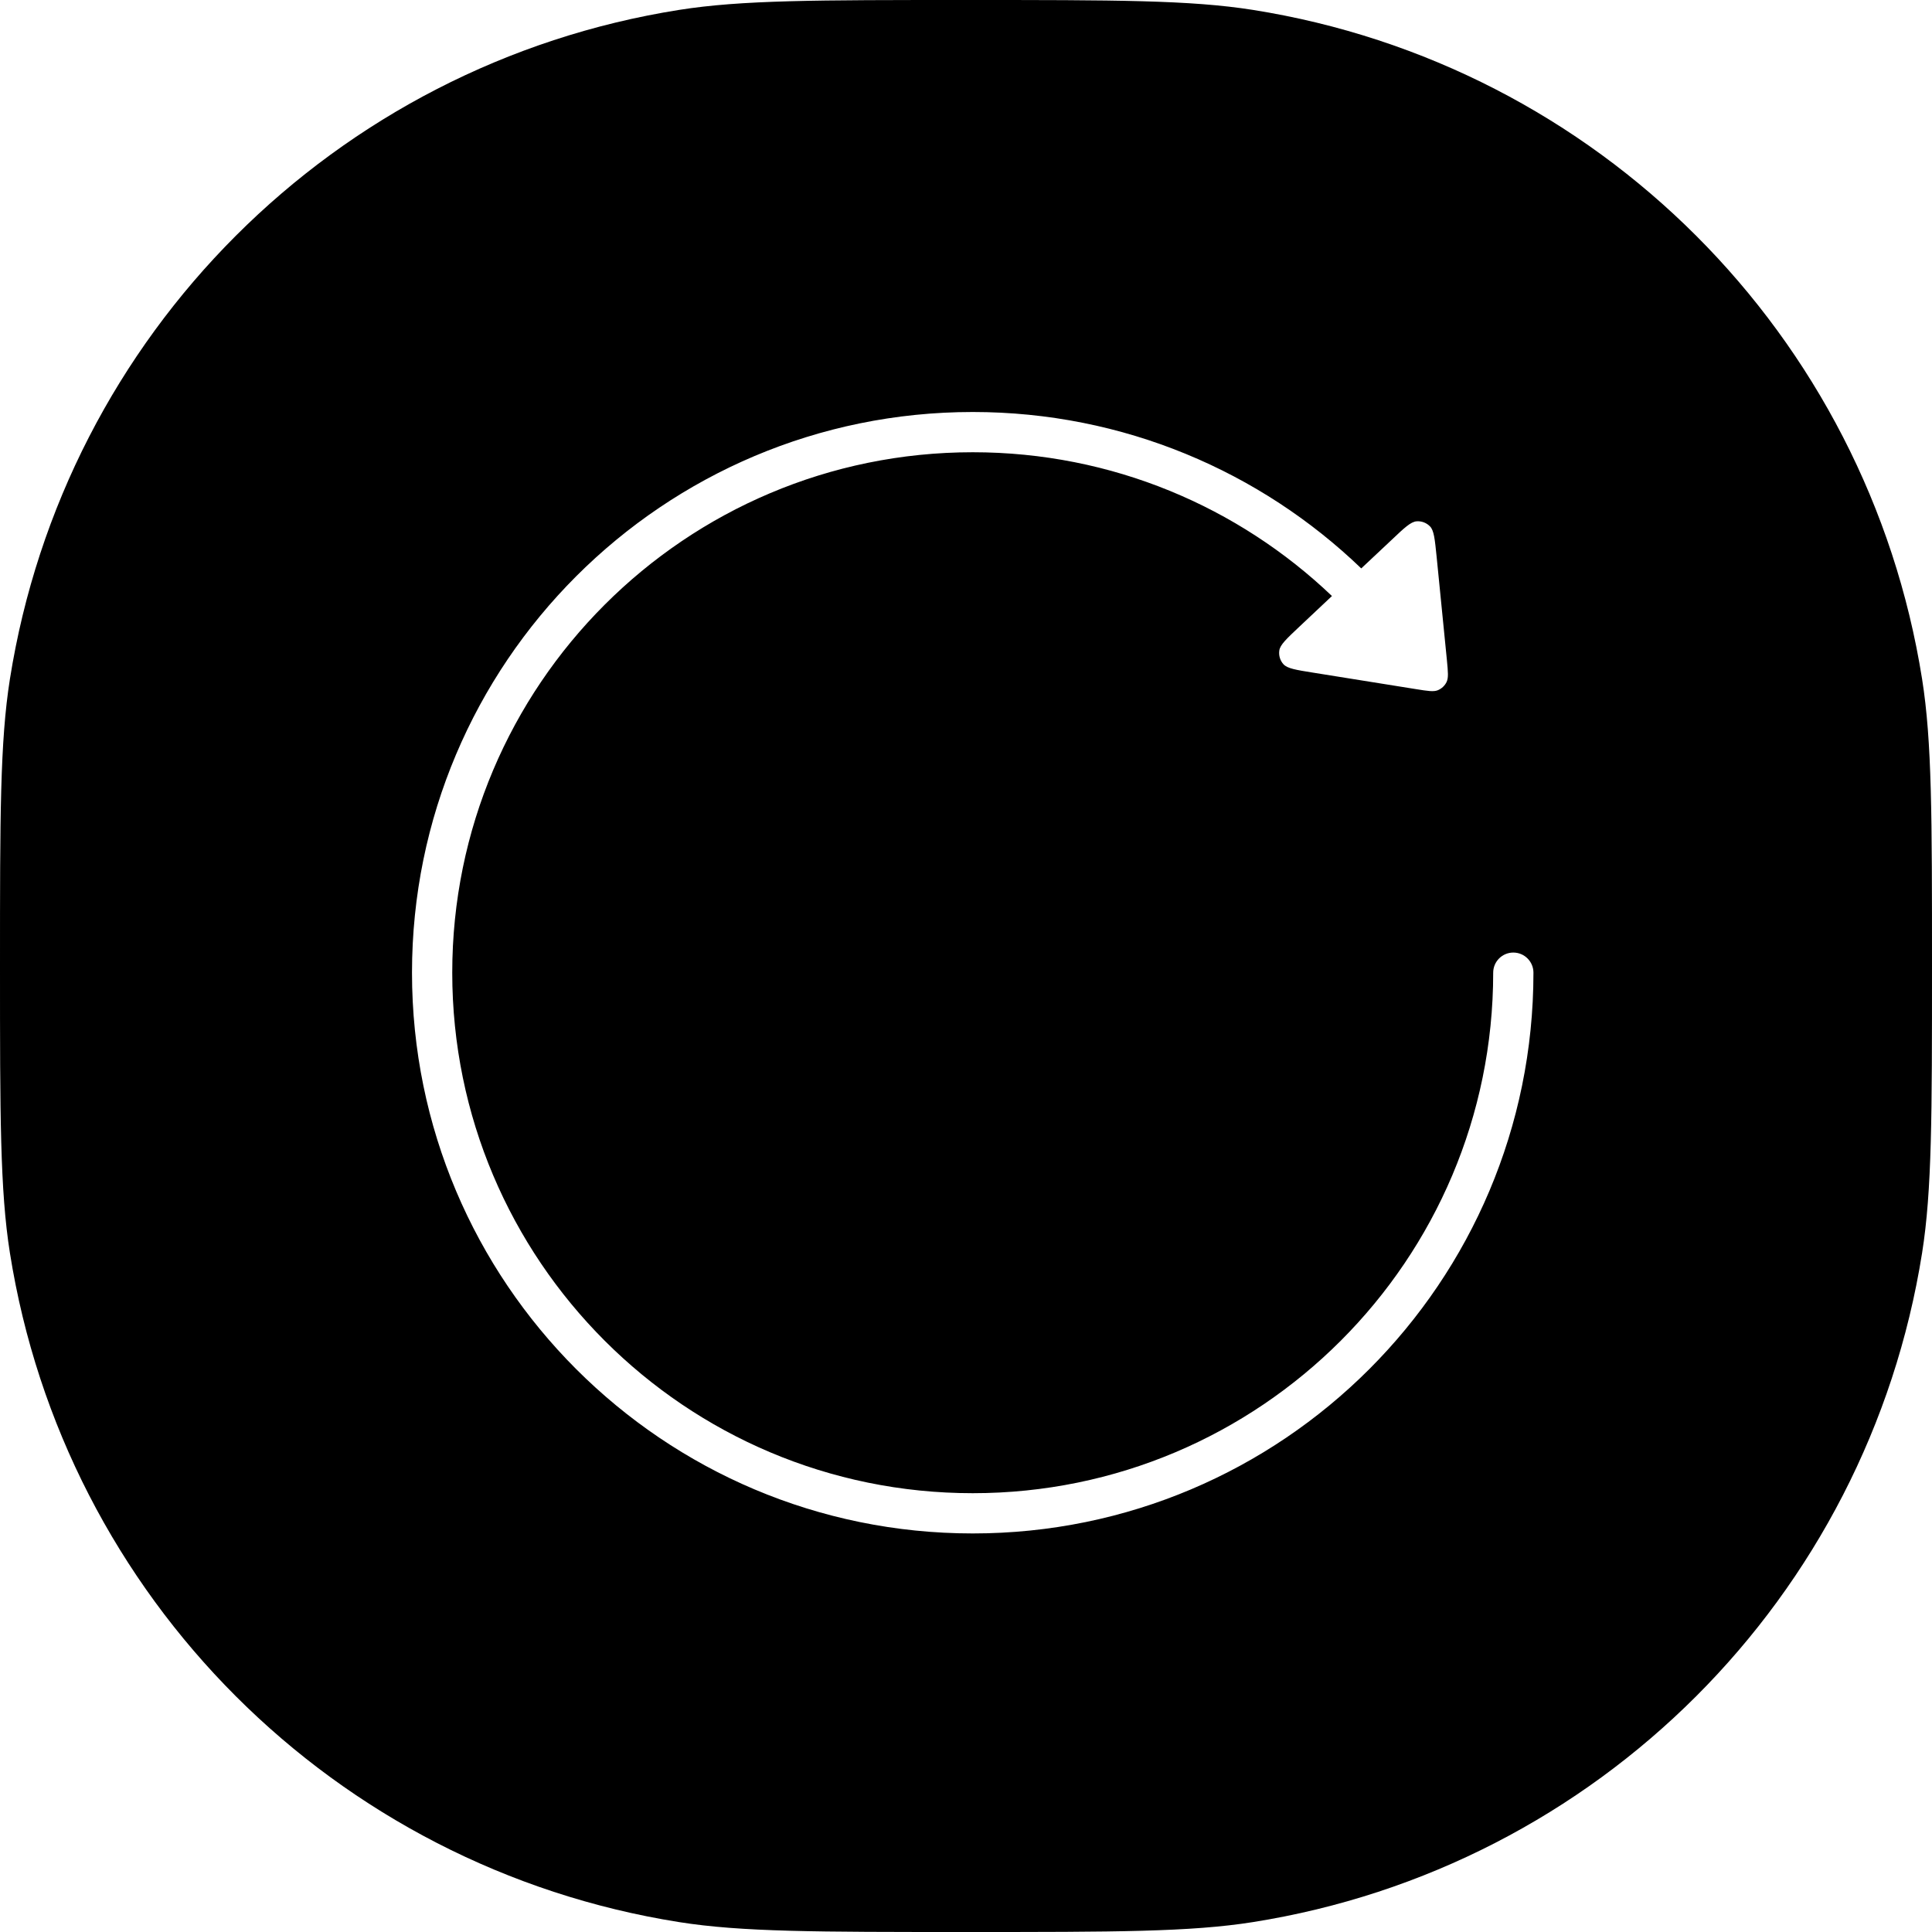<svg width="24" height="24" viewBox="0 0 24 24" fill="none" xmlns="http://www.w3.org/2000/svg">
<path fill-rule="evenodd" clip-rule="evenodd" d="M0.123 8.436C0 9.213 0 10.142 0 12C0 13.858 0 14.787 0.123 15.564C0.801 19.843 4.157 23.199 8.436 23.877C9.213 24 10.142 24 12 24C13.858 24 14.787 24 15.564 23.877C19.843 23.199 23.199 19.843 23.877 15.564C24 14.787 24 13.858 24 12C24 10.142 24 9.213 23.877 8.436C23.199 4.157 19.843 0.801 15.564 0.123C14.787 0 13.858 0 12 0C10.142 0 9.213 0 8.436 0.123C4.157 0.801 0.801 4.157 0.123 8.436ZM12.084 5.618C8.513 5.618 5.618 8.513 5.618 12.083C5.618 15.654 8.513 18.549 12.084 18.549C15.654 18.549 18.549 15.654 18.549 12.083C18.549 11.945 18.661 11.833 18.799 11.833C18.937 11.833 19.049 11.945 19.049 12.083C19.049 15.93 15.931 19.049 12.084 19.049C8.237 19.049 5.118 15.93 5.118 12.083C5.118 8.236 8.237 5.118 12.084 5.118C13.957 5.118 15.659 5.858 16.91 7.061L17.289 6.705C17.446 6.556 17.525 6.482 17.597 6.476C17.659 6.471 17.72 6.494 17.764 6.539C17.814 6.59 17.824 6.698 17.846 6.913L17.974 8.201C17.988 8.347 17.995 8.42 17.97 8.472C17.948 8.518 17.909 8.554 17.862 8.574C17.808 8.596 17.736 8.584 17.592 8.561L16.313 8.356C16.1 8.322 15.993 8.305 15.944 8.252C15.902 8.206 15.883 8.143 15.892 8.081C15.902 8.01 15.981 7.936 16.138 7.788L16.546 7.404C15.385 6.297 13.814 5.618 12.084 5.618Z" fill="black"/>
</svg>
